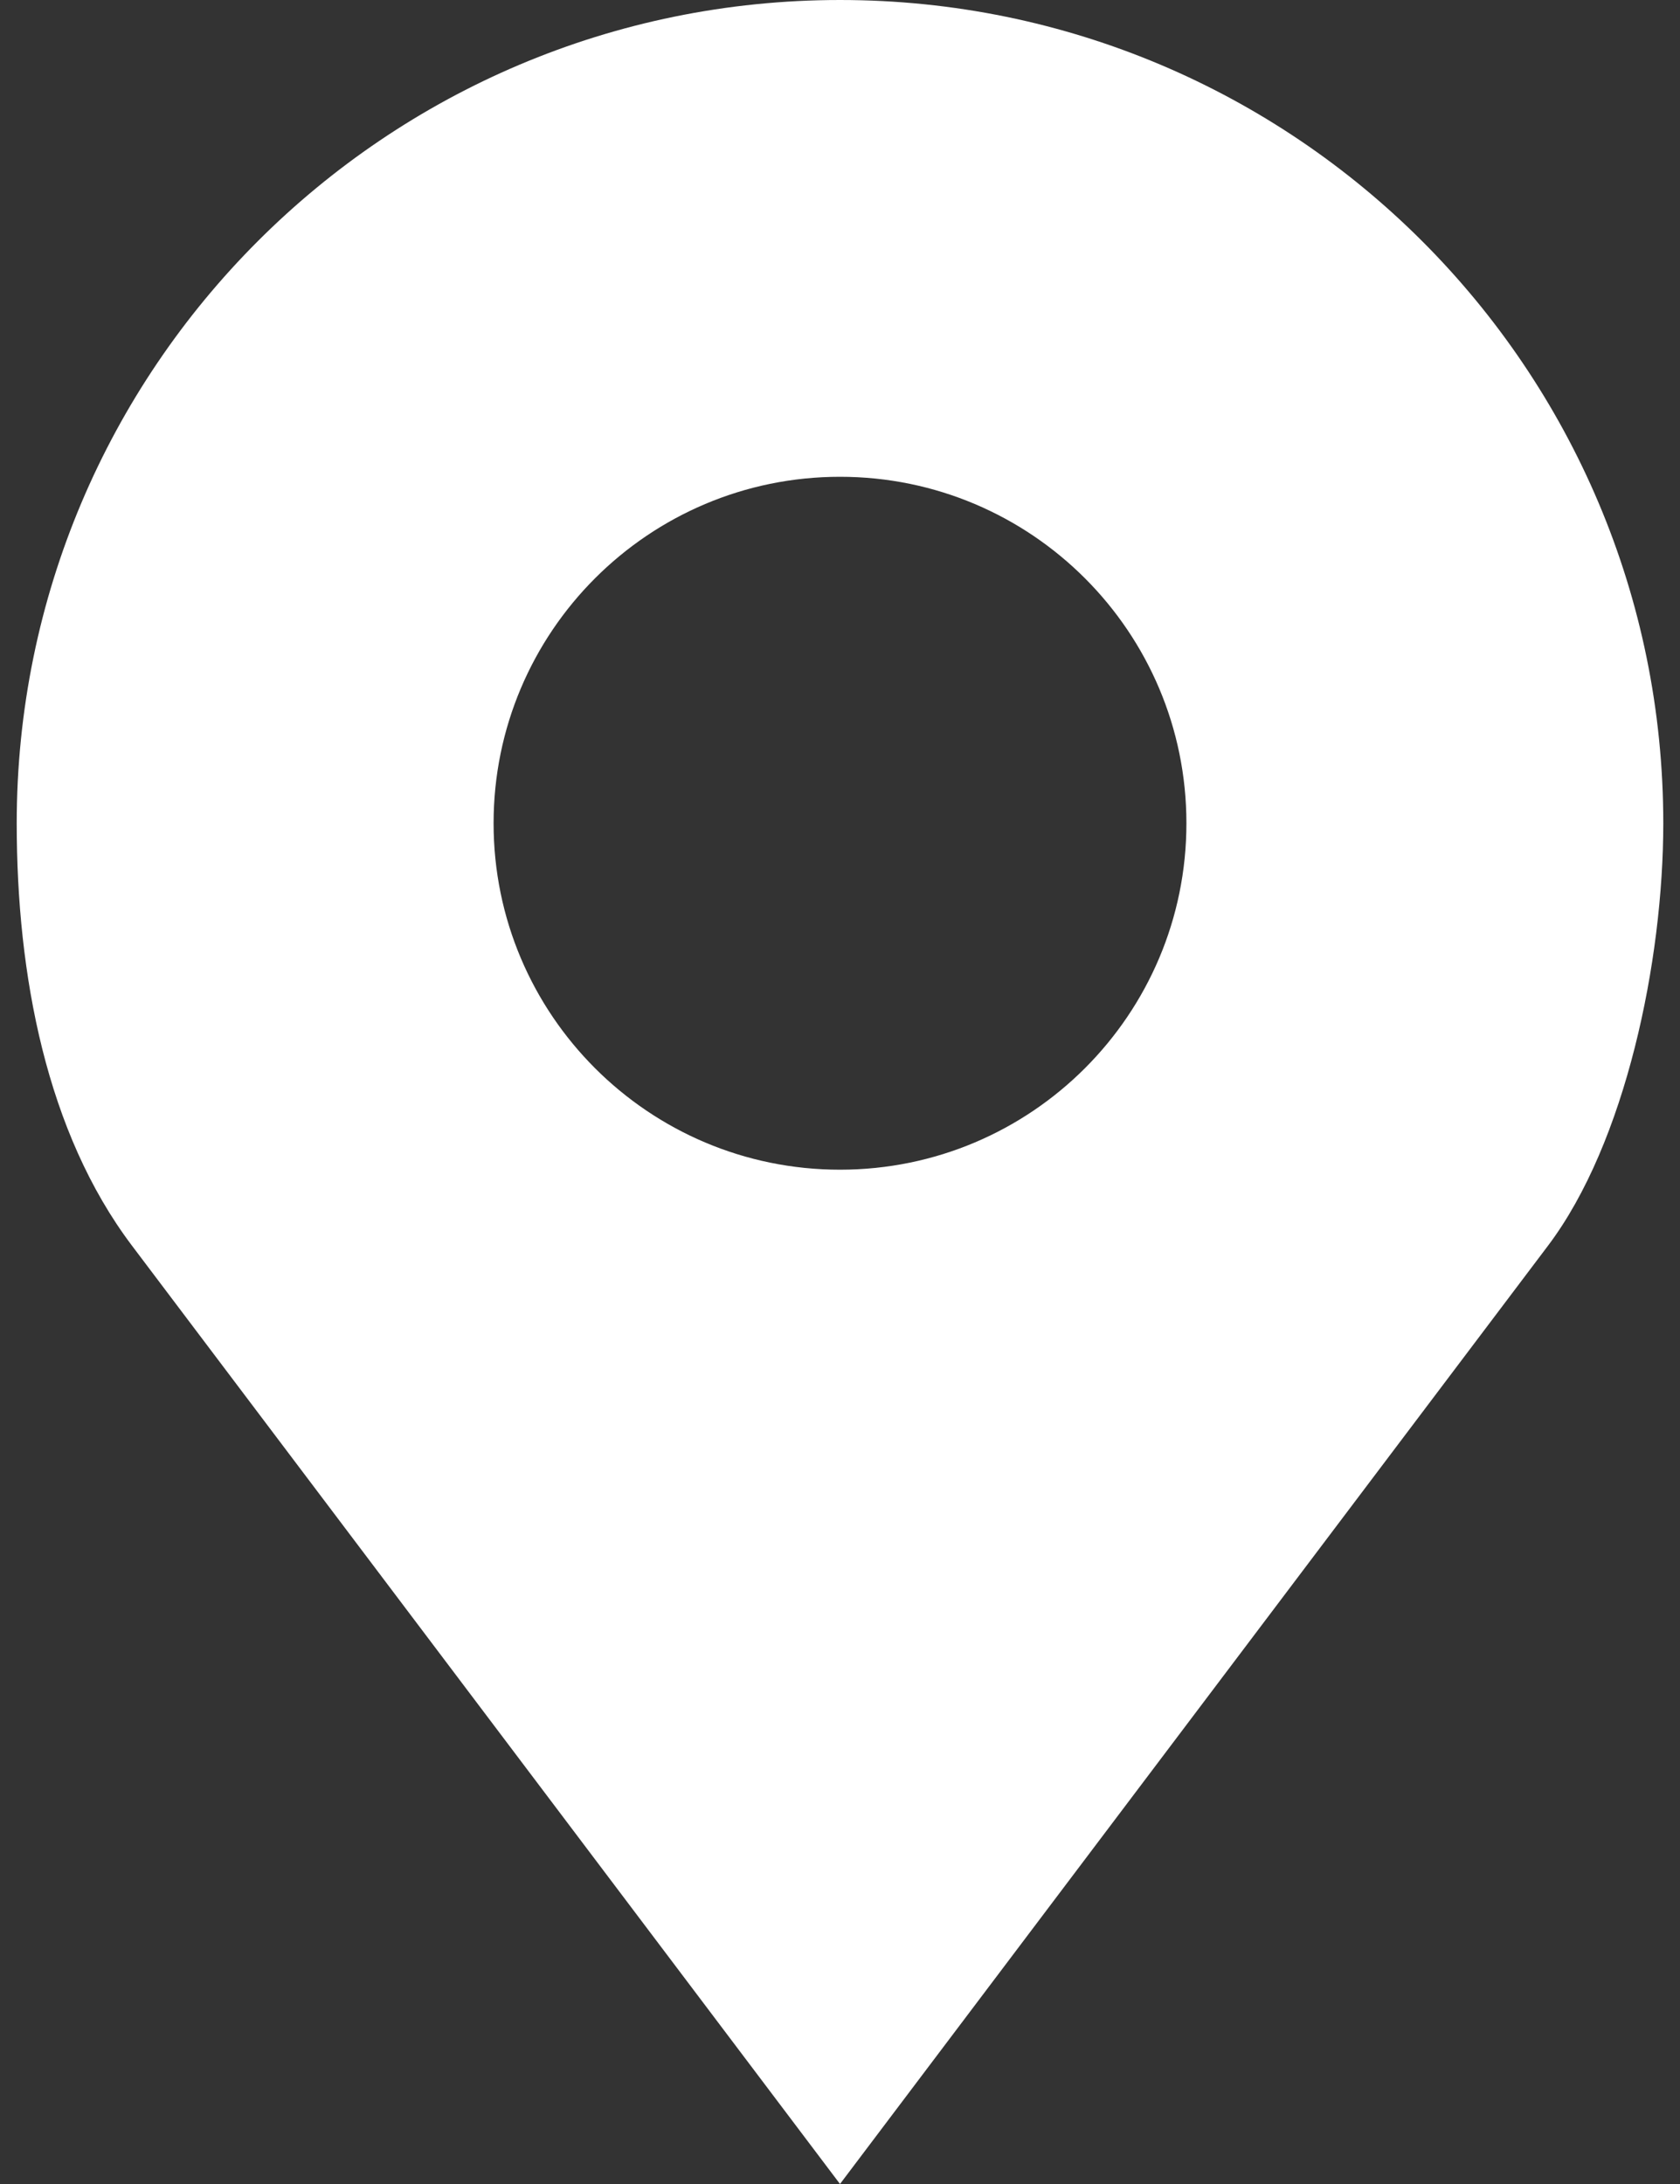 <svg width="20" height="26" viewBox="0 0 20 26" fill="none" xmlns="http://www.w3.org/2000/svg">
<rect x="0" y="0" width="20" height="26" fill="#333333" stroke="none"/>
<path d="M10 0C4.587 0 0.199 4.388 0.199 9.801C0.199 11.611 0.554 13.481 1.57 14.828L10 26L18.43 14.828C19.353 13.604 19.801 11.44 19.801 9.801C19.801 4.388 15.413 0 10 0ZM10 5.676C12.277 5.676 14.124 7.523 14.124 9.801C14.124 12.078 12.277 13.925 10 13.925C7.722 13.925 5.876 12.078 5.876 9.801C5.876 7.523 7.722 5.676 10 5.676Z" fill="white"/>
</svg>
